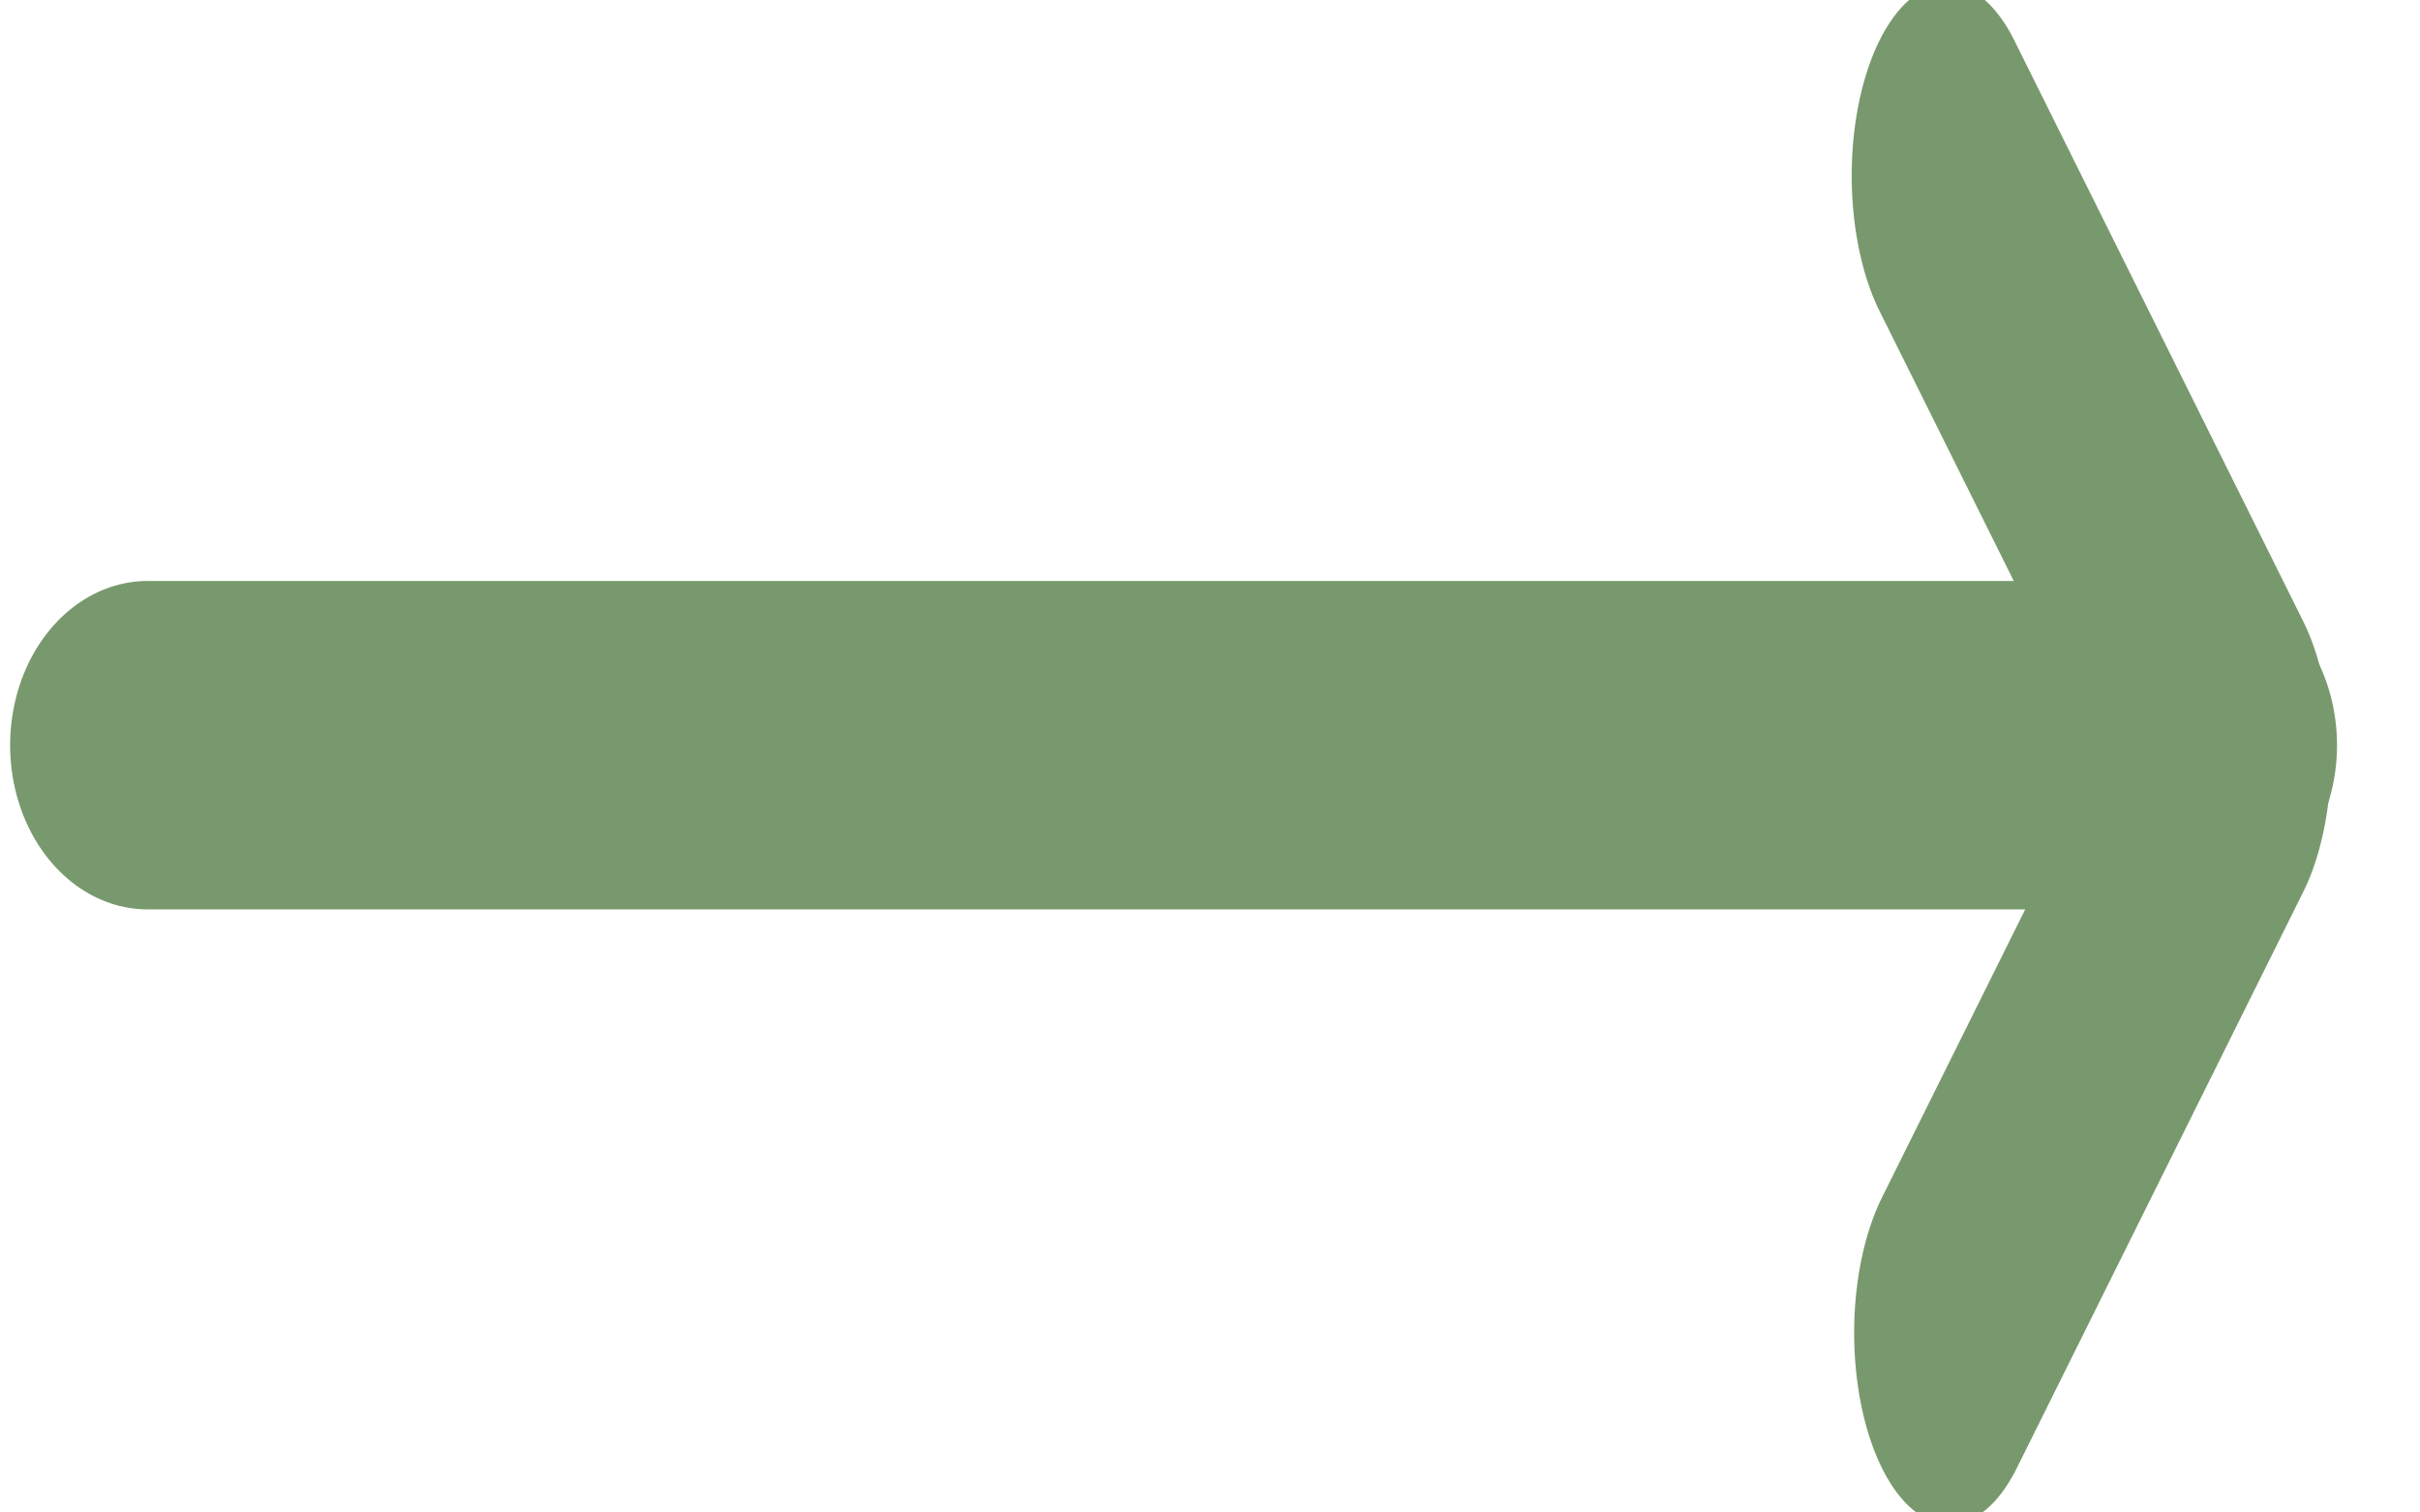 <?xml version="1.0" encoding="UTF-8" standalone="no"?>
<!DOCTYPE svg PUBLIC "-//W3C//DTD SVG 1.1//EN" "http://www.w3.org/Graphics/SVG/1.1/DTD/svg11.dtd">
<svg width="100%" height="100%" viewBox="0 0 16 10" version="1.1" xmlns="http://www.w3.org/2000/svg" xmlns:xlink="http://www.w3.org/1999/xlink" xml:space="preserve" xmlns:serif="http://www.serif.com/" style="fill-rule:evenodd;clip-rule:evenodd;stroke-linecap:round;stroke-linejoin:round;stroke-miterlimit:1.5;">
    <g transform="matrix(1,0,0,1,-17292.1,-6008.4)">
        <g transform="matrix(1,0,0,0.888,15920.2,3201.77)">
            <g id="arrow" transform="matrix(0.299,0,0,0.667,1213.39,2342.4)">
                <g transform="matrix(0.984,0,0,0.999,33.759,932.357)">
                    <path d="M548.197,296.617L554.689,303.108L548.252,309.546" style="fill:none;stroke:rgb(120,153,109);stroke-width:4.28px;"/>
                </g>
                <g transform="matrix(1.658,0,0,0.999,-342.334,932.357)">
                    <path d="M528.187,302.98L555.55,302.98" style="fill:none;stroke:rgb(120,153,109);stroke-width:3.67px;"/>
                </g>
            </g>
        </g>
    </g>
</svg>
